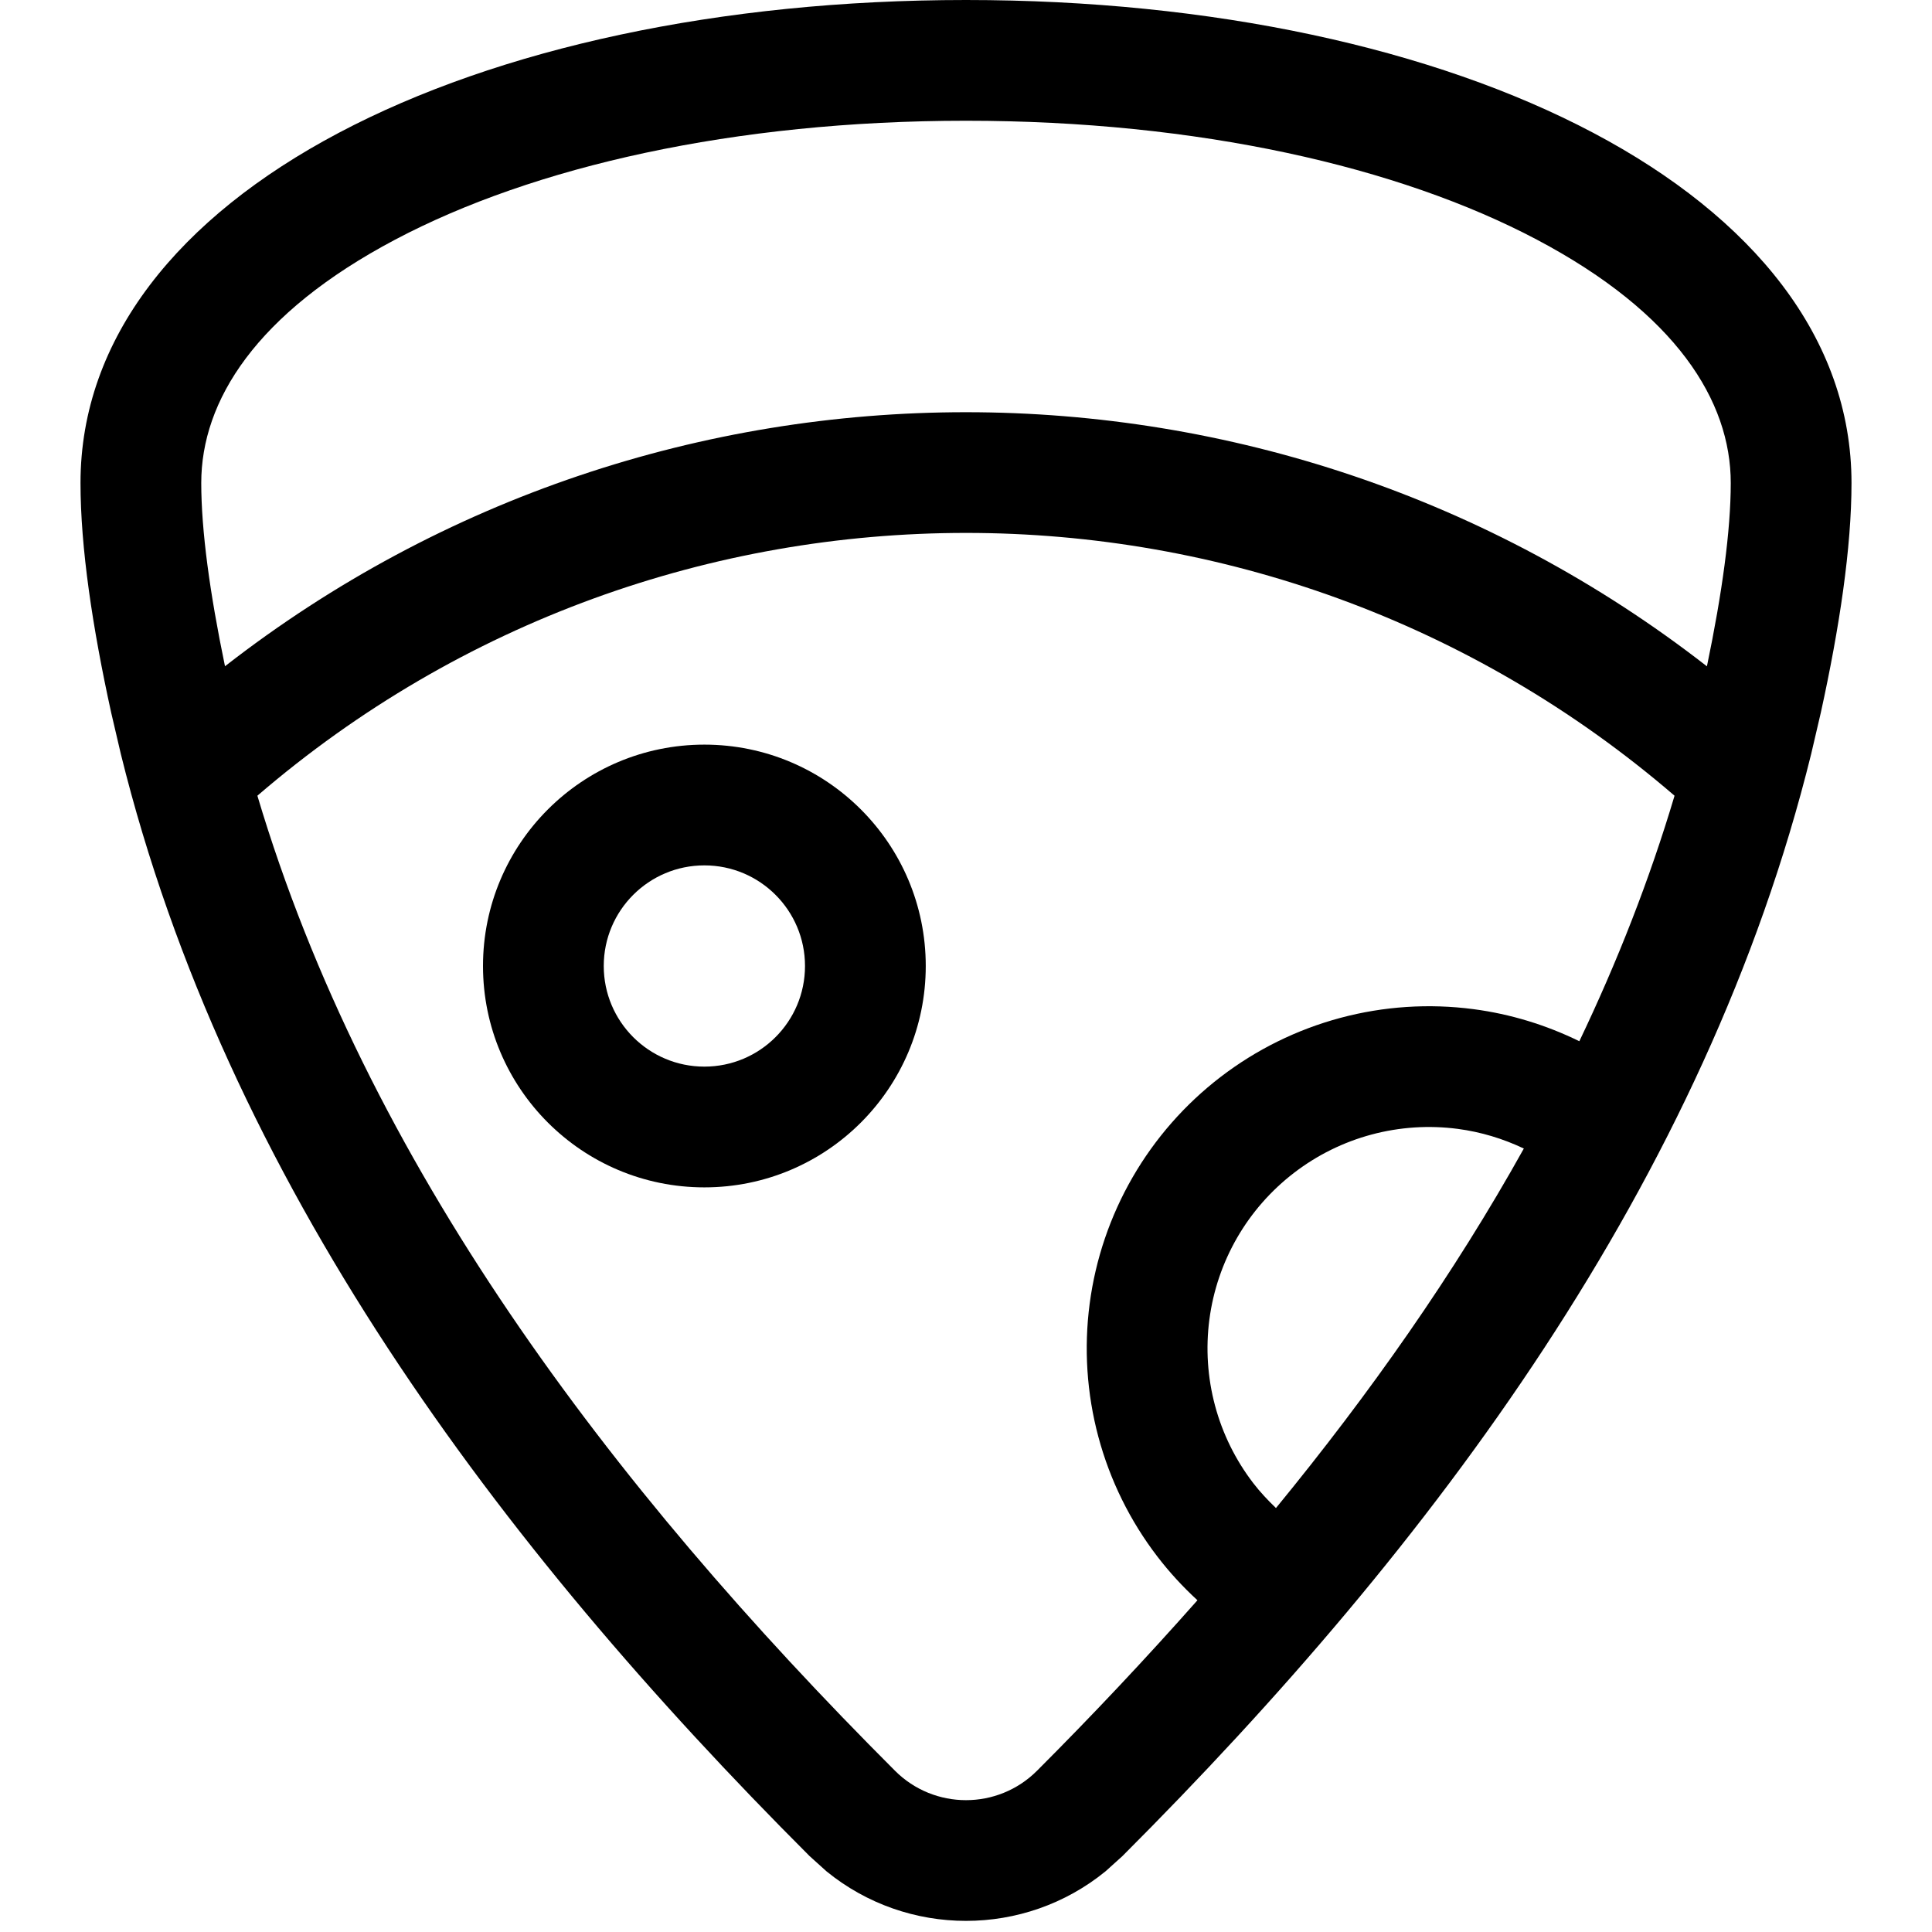 <svg width="256" height="256" viewBox="0 0 256 256" fill="none" xmlns="http://www.w3.org/2000/svg">
<path fill-rule="evenodd" clip-rule="evenodd" d="M93.334 98.667C109.534 98.667 122.667 111.8 122.667 128C122.667 144.2 109.534 157.333 93.334 157.333C77.133 157.333 64 144.2 64 128C64 111.8 77.133 98.667 93.334 98.667ZM93.334 114.667C85.97 114.667 80 120.636 80 128C80 135.364 85.97 141.333 93.334 141.333C100.697 141.333 106.667 135.364 106.667 128C106.667 120.636 100.697 114.667 93.334 114.667Z" fill="black"/>
<path fill-rule="evenodd" clip-rule="evenodd" d="M128 0C193.185 0 245.334 25.6 245.334 64C245.334 72.564 243.745 83.146 241.271 94.417L239.99 99.906C226.03 156.433 190.03 204.637 148.719 245.948L146.49 247.958C135.749 256.717 120.251 256.717 109.511 247.958L107.282 245.948C65.971 204.637 29.971 156.433 16.011 99.906L14.729 94.417C12.256 83.146 10.667 72.564 10.667 64C10.667 25.6 62.815 0 128 0ZM221.886 105.437C167.94 59.005 88.053 59.008 34.105 105.437C48.569 153.971 80.599 196.64 118.594 234.635C123.788 239.829 132.212 239.829 137.407 234.635C144.753 227.289 151.85 219.746 158.667 212.042C156.742 210.273 154.963 208.343 153.365 206.26C149.742 201.538 147.082 196.145 145.542 190.396C144.002 184.647 143.609 178.651 144.386 172.75C145.163 166.848 147.097 161.156 150.073 156C153.05 150.844 157.017 146.322 161.74 142.698C166.462 139.075 171.856 136.415 177.604 134.875C183.353 133.335 189.35 132.942 195.25 133.719C200.131 134.361 204.862 135.808 209.271 137.969C214.308 127.424 218.563 116.587 221.886 105.437ZM193.167 149.583C189.348 149.081 185.461 149.336 181.74 150.333C178.02 151.33 174.535 153.052 171.479 155.396C168.423 157.741 165.853 160.664 163.927 164C162.002 167.334 160.753 171.016 160.25 174.833C159.748 178.652 160.003 182.54 161 186.26C161.997 189.98 163.719 193.466 166.063 196.521C166.973 197.707 167.998 198.792 169.073 199.823C181.508 184.652 192.664 168.805 201.917 152.187C199.155 150.875 196.208 149.984 193.167 149.583ZM128 16C97.244 16 70.649 22.084 52.365 31.75C33.891 41.517 26.667 53.133 26.667 64C26.667 70.292 27.8 78.602 29.813 88.281C87.473 43.395 168.52 43.401 226.177 88.292C228.192 78.607 229.334 70.294 229.334 64C229.334 53.133 222.109 41.517 203.636 31.75C185.351 22.084 158.757 16 128 16Z" fill="black"/>
</svg>
